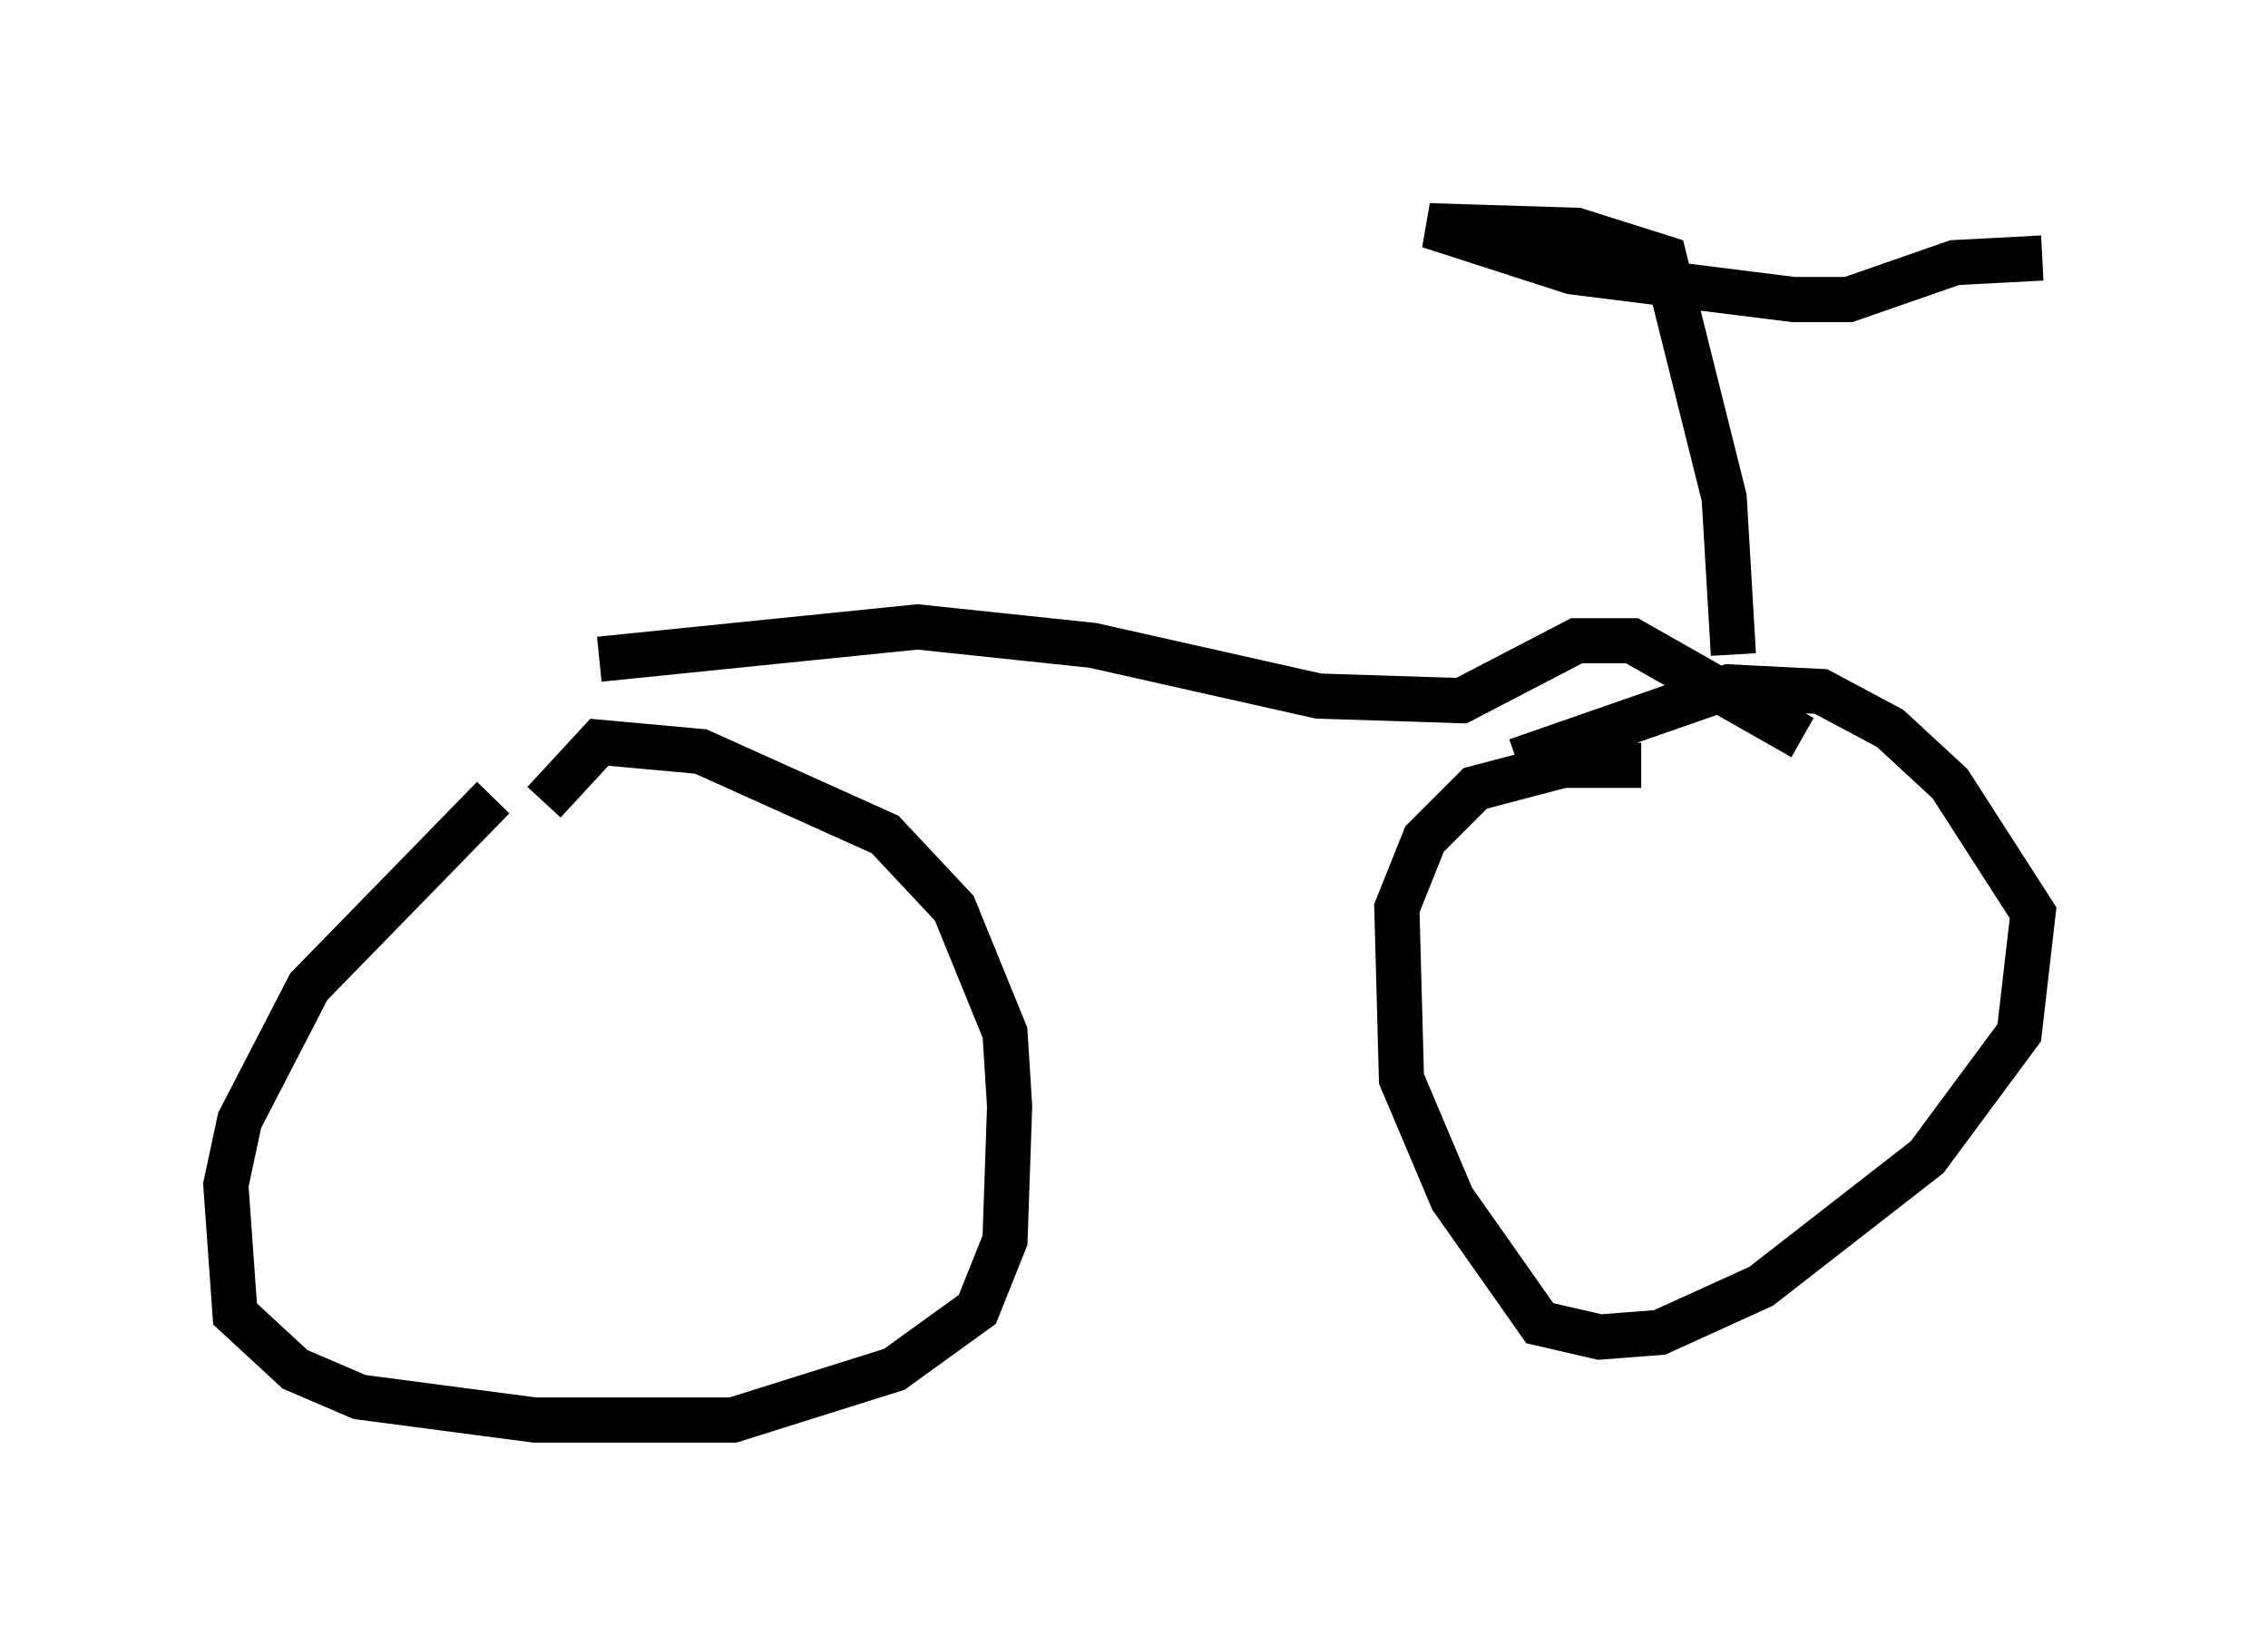 <?xml version="1.0" encoding="utf-8" ?>
<svg baseProfile="full" height="36.44" version="1.1" width="50.221" xmlns="http://www.w3.org/2000/svg" xmlns:ev="http://www.w3.org/2001/xml-events" xmlns:xlink="http://www.w3.org/1999/xlink"><defs /><rect fill="white" height="36.44" width="50.221" x="0" y="0" /><path d="M14.698, 15.208 m-3.777, 2.45 l-4.083, 4.185 -1.531, 2.96 l-0.306, 1.429 0.204, 2.858 l1.327, 1.225 1.429, 0.613 l3.879, 0.51 4.39, 0.0 l3.573, -1.123 1.838, -1.327 l0.613, -1.531 0.102, -2.96 l-0.102, -1.633 -1.123, -2.756 l-1.531, -1.633 -4.083, -1.838 l-2.246, -0.204 -1.225, 1.327 m24.296, -0.817 l-1.735, 0.0 -1.94, 0.51 l-1.123, 1.123 -0.613, 1.531 l0.102, 3.777 1.123, 2.654 l1.94, 2.756 1.327, 0.306 l1.327, -0.102 2.246, -1.021 l3.675, -2.858 2.042, -2.756 l0.306, -2.654 -1.838, -2.858 l-1.327, -1.225 -1.531, -0.817 l-2.042, -0.102 -4.696, 1.633 m-20.315, -2.246 l7.044, -0.715 3.879, 0.408 l5.002, 1.123 3.165, 0.102 l2.552, -1.327 1.225, 0.0 l3.777, 2.144 m-1.531, -1.838 l-0.204, -3.471 -1.327, -5.308 l-1.94, -0.613 -3.267, -0.102 l3.165, 1.021 4.9, 0.613 l1.225, 0.0 2.348, -0.817 l1.94, -0.102 " fill="none" stroke="black" stroke-width="1" /></svg>